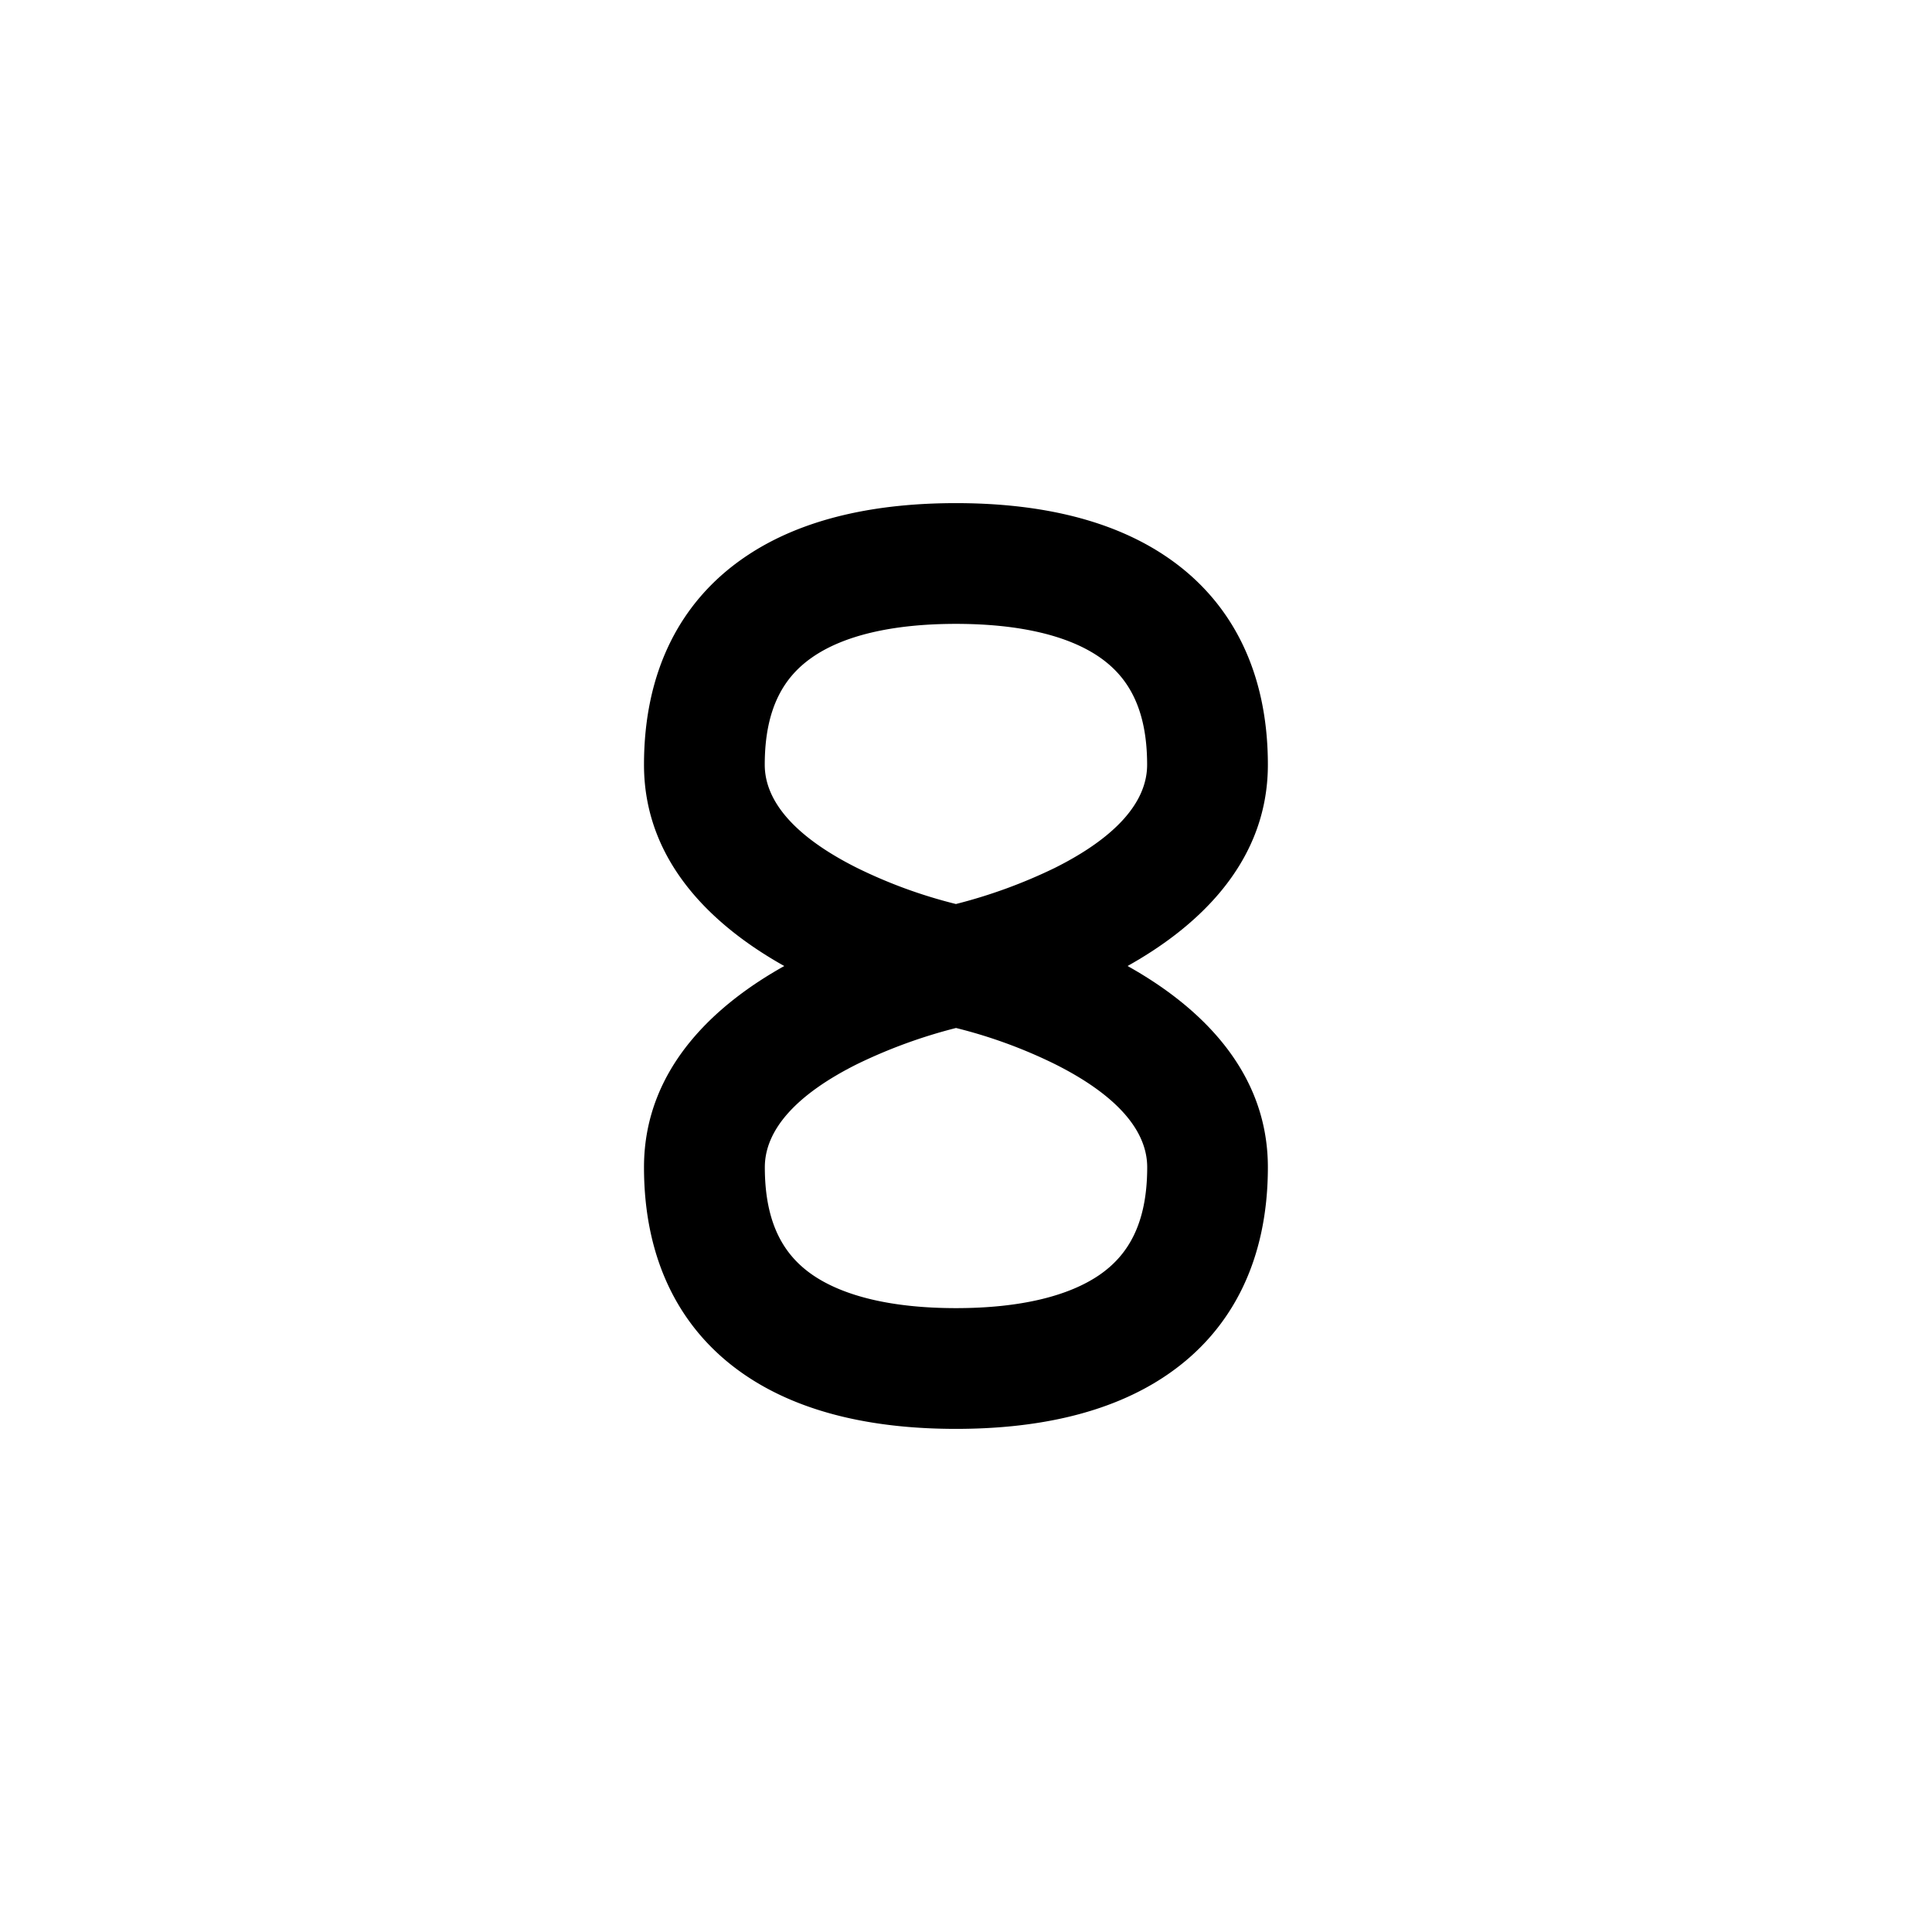 <svg width="24" height="24" fill="currentColor" viewBox="0 0 24 24" xmlns="http://www.w3.org/2000/svg"><path fill-rule="evenodd" d="M10.092 8.164c-.339.234-.592.614-.592 1.336 0 .47.4.908 1.148 1.282a6.095 6.095 0 0 0 1.227.448 6.4 6.4 0 0 0 1.227-.448c.749-.374 1.148-.812 1.148-1.282 0-.722-.253-1.102-.591-1.336-.386-.267-.99-.414-1.784-.414s-1.398.147-1.783.414M9.742 12C8.958 11.561 8 10.774 8 9.5c0-1.153.446-2.023 1.239-2.57.745-.515 1.704-.68 2.636-.68.932 0 1.89.165 2.636.68.793.547 1.239 1.417 1.239 2.57 0 1.274-.957 2.061-1.743 2.5.786.439 1.743 1.226 1.743 2.5 0 1.153-.446 2.023-1.239 2.57-.745.515-1.704.68-2.636.68-.932 0-1.89-.165-2.636-.68C8.446 16.523 8 15.653 8 14.5c0-1.274.957-2.061 1.743-2.5m2.133.77a6.4 6.4 0 0 0-1.227.448c-.749.374-1.148.812-1.148 1.282 0 .722.253 1.102.591 1.336.386.266.99.414 1.784.414s1.398-.148 1.784-.414c.338-.234.591-.614.591-1.336 0-.47-.4-.908-1.148-1.282a6.095 6.095 0 0 0-1.227-.448"/></svg>
